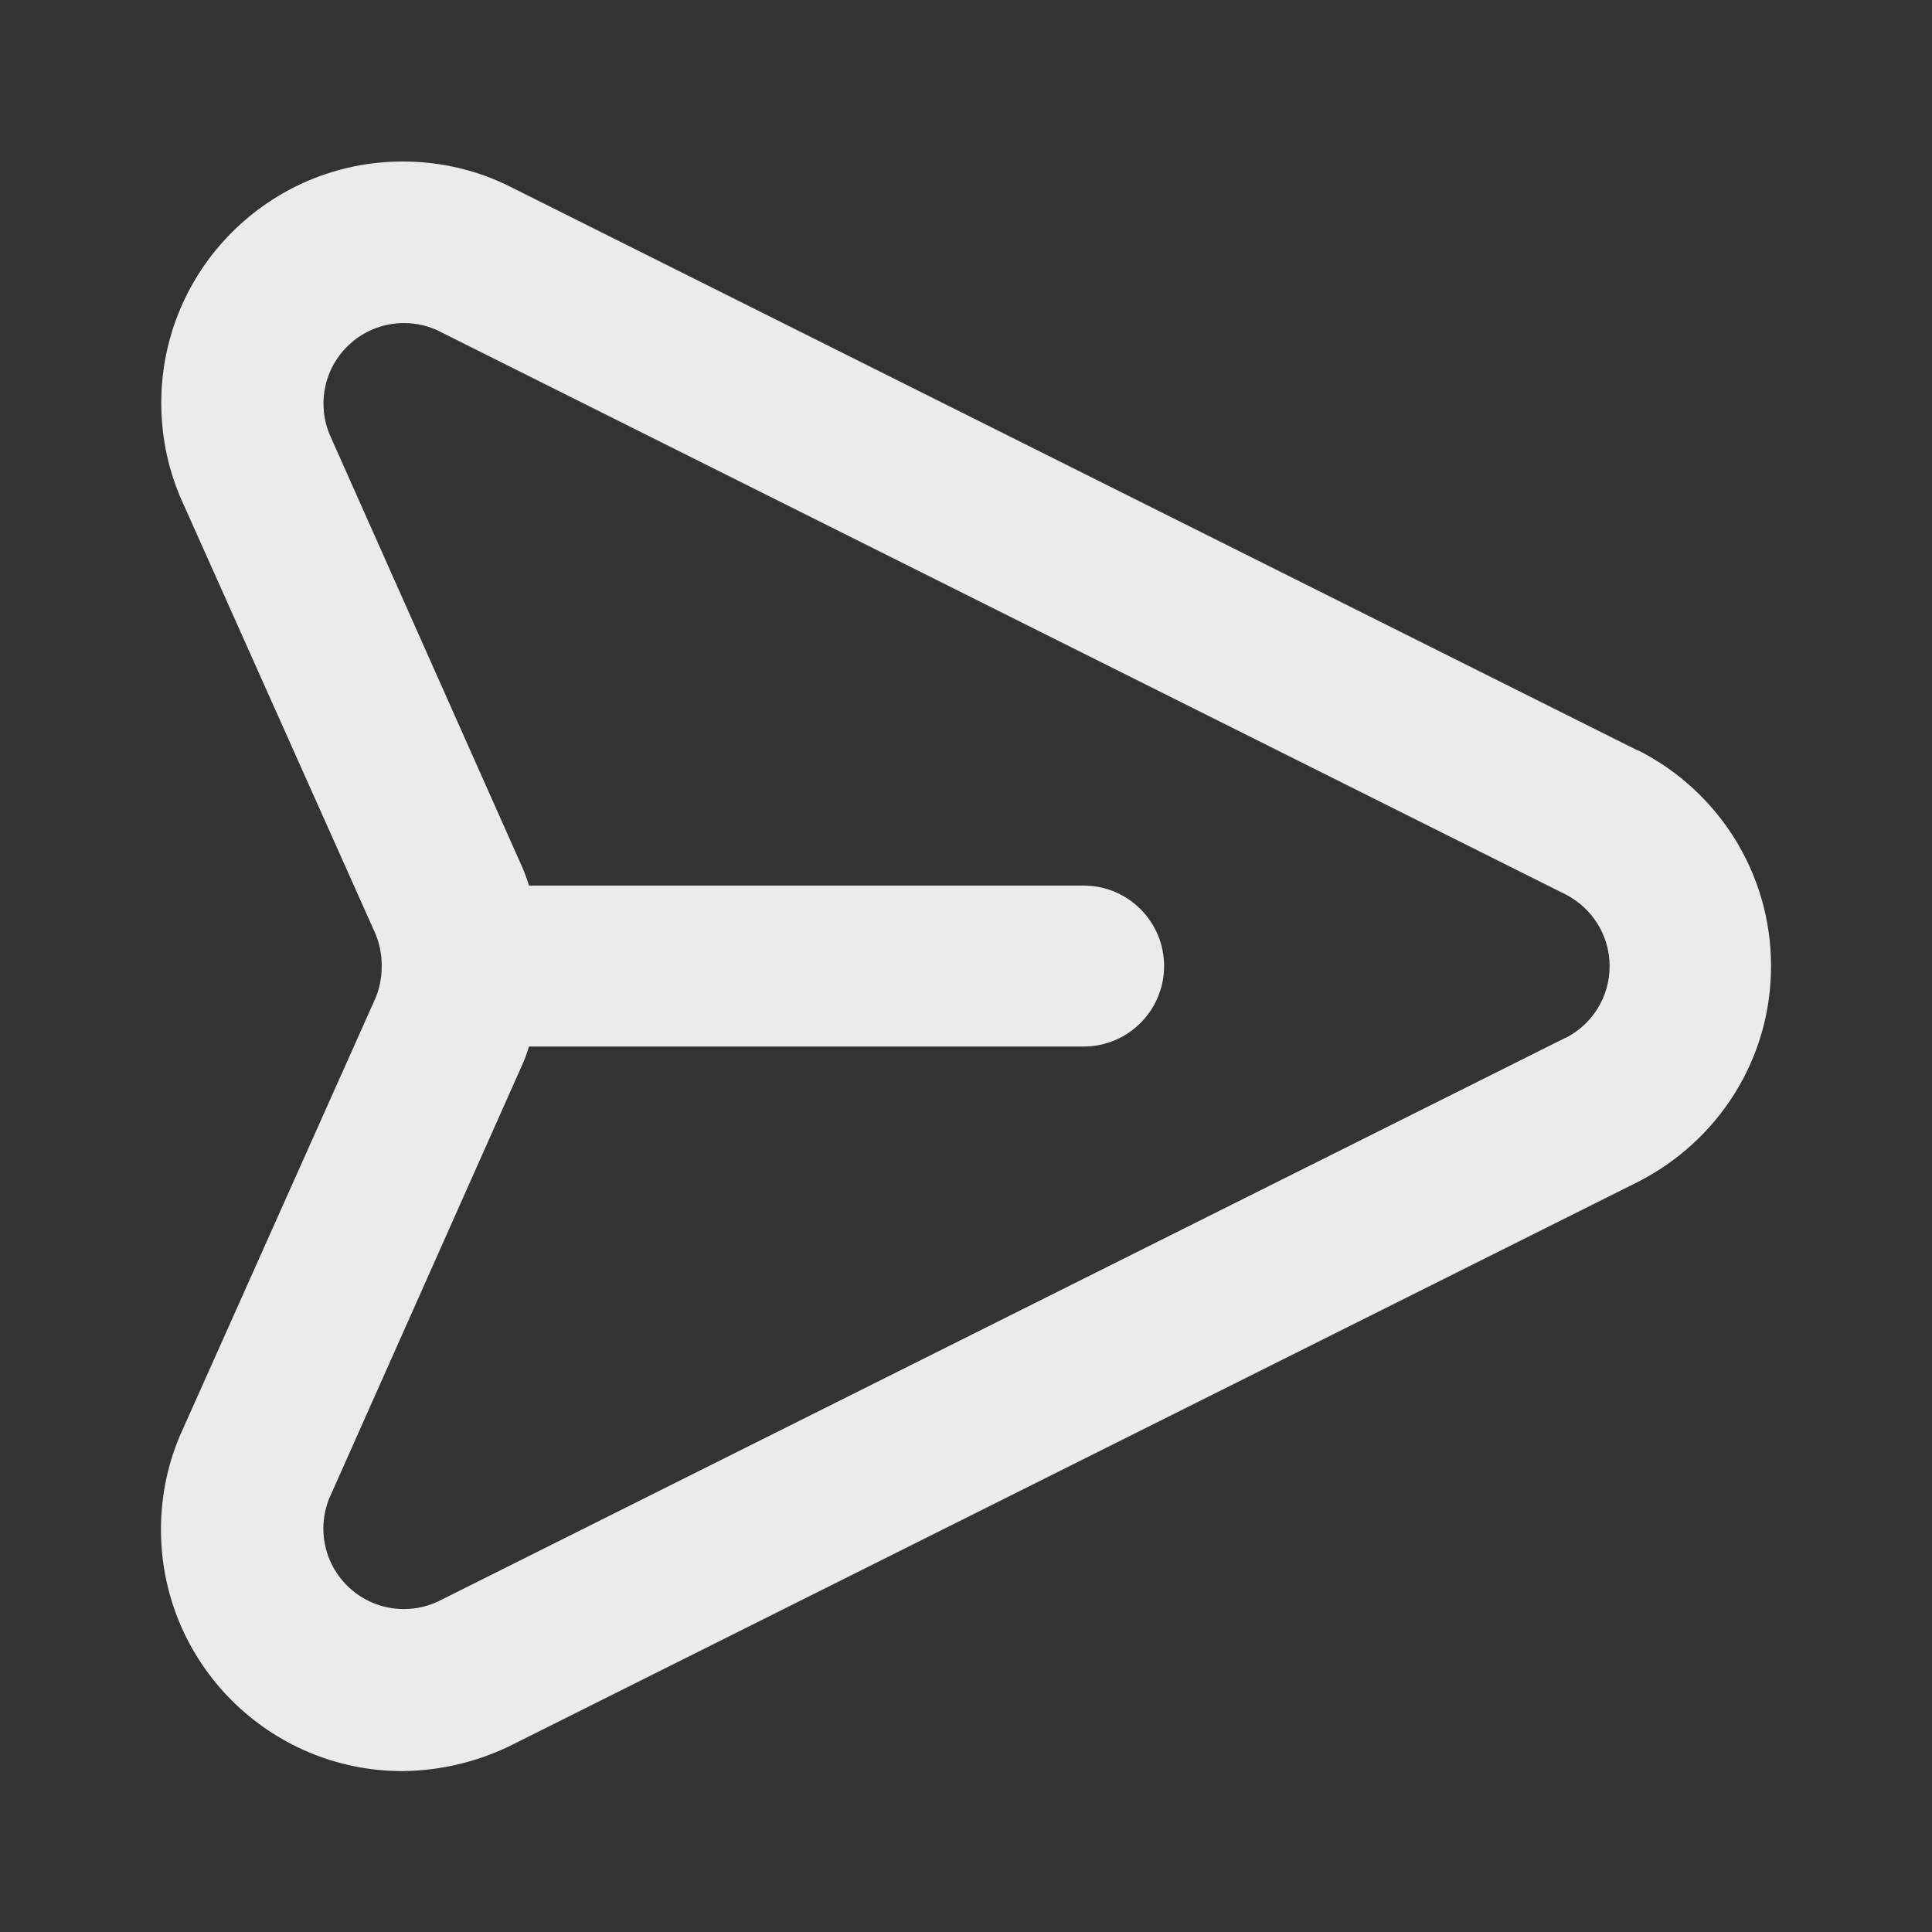 <!-- Generated by IcoMoon.io -->
<svg version="1.1" xmlns="http://www.w3.org/2000/svg" width="32" height="32" viewBox="0 0 32 32">
<rect x="0" y="0" width="32" height="32" fill="#333333" stroke="none"/>
<title>ul-message</title>
<path fill="#ebebeb" d="M27.12 12.427l-18.667-9.333c-0.519-0.264-1.133-0.419-1.782-0.419-2.209 0-4 1.791-4 4 0 0.586 0.126 1.143 0.352 1.644l-0.010-0.025 3.2 7.16c0.070 0.161 0.11 0.349 0.11 0.547s-0.040 0.385-0.114 0.556l0.003-0.009-3.2 7.16c-0.218 0.478-0.346 1.038-0.346 1.627 0 2.209 1.79 3.999 3.999 4h0c0.656-0.007 1.275-0.164 1.824-0.438l-0.024 0.011 18.667-9.333c1.317-0.673 2.202-2.020 2.202-3.573s-0.886-2.9-2.18-3.563l-0.023-0.011zM25.933 17.187l-18.667 9.333c-0.169 0.083-0.367 0.131-0.577 0.131-0.736 0-1.333-0.597-1.333-1.333 0-0.192 0.041-0.375 0.114-0.54l-0.003 0.009 3.187-7.16c0.035-0.077 0.071-0.175 0.102-0.274l0.005-0.019h9.187c0.736 0 1.333-0.597 1.333-1.333s-0.597-1.333-1.333-1.333v0h-9.187c-0.036-0.119-0.072-0.216-0.113-0.31l0.007 0.017-3.187-7.16c-0.070-0.157-0.11-0.339-0.11-0.531 0-0.736 0.597-1.333 1.333-1.333 0.21 0 0.408 0.048 0.585 0.135l-0.008-0.003 18.667 9.333c0.434 0.226 0.725 0.672 0.725 1.187s-0.291 0.961-0.718 1.183l-0.007 0.003z"></path>
</svg>
